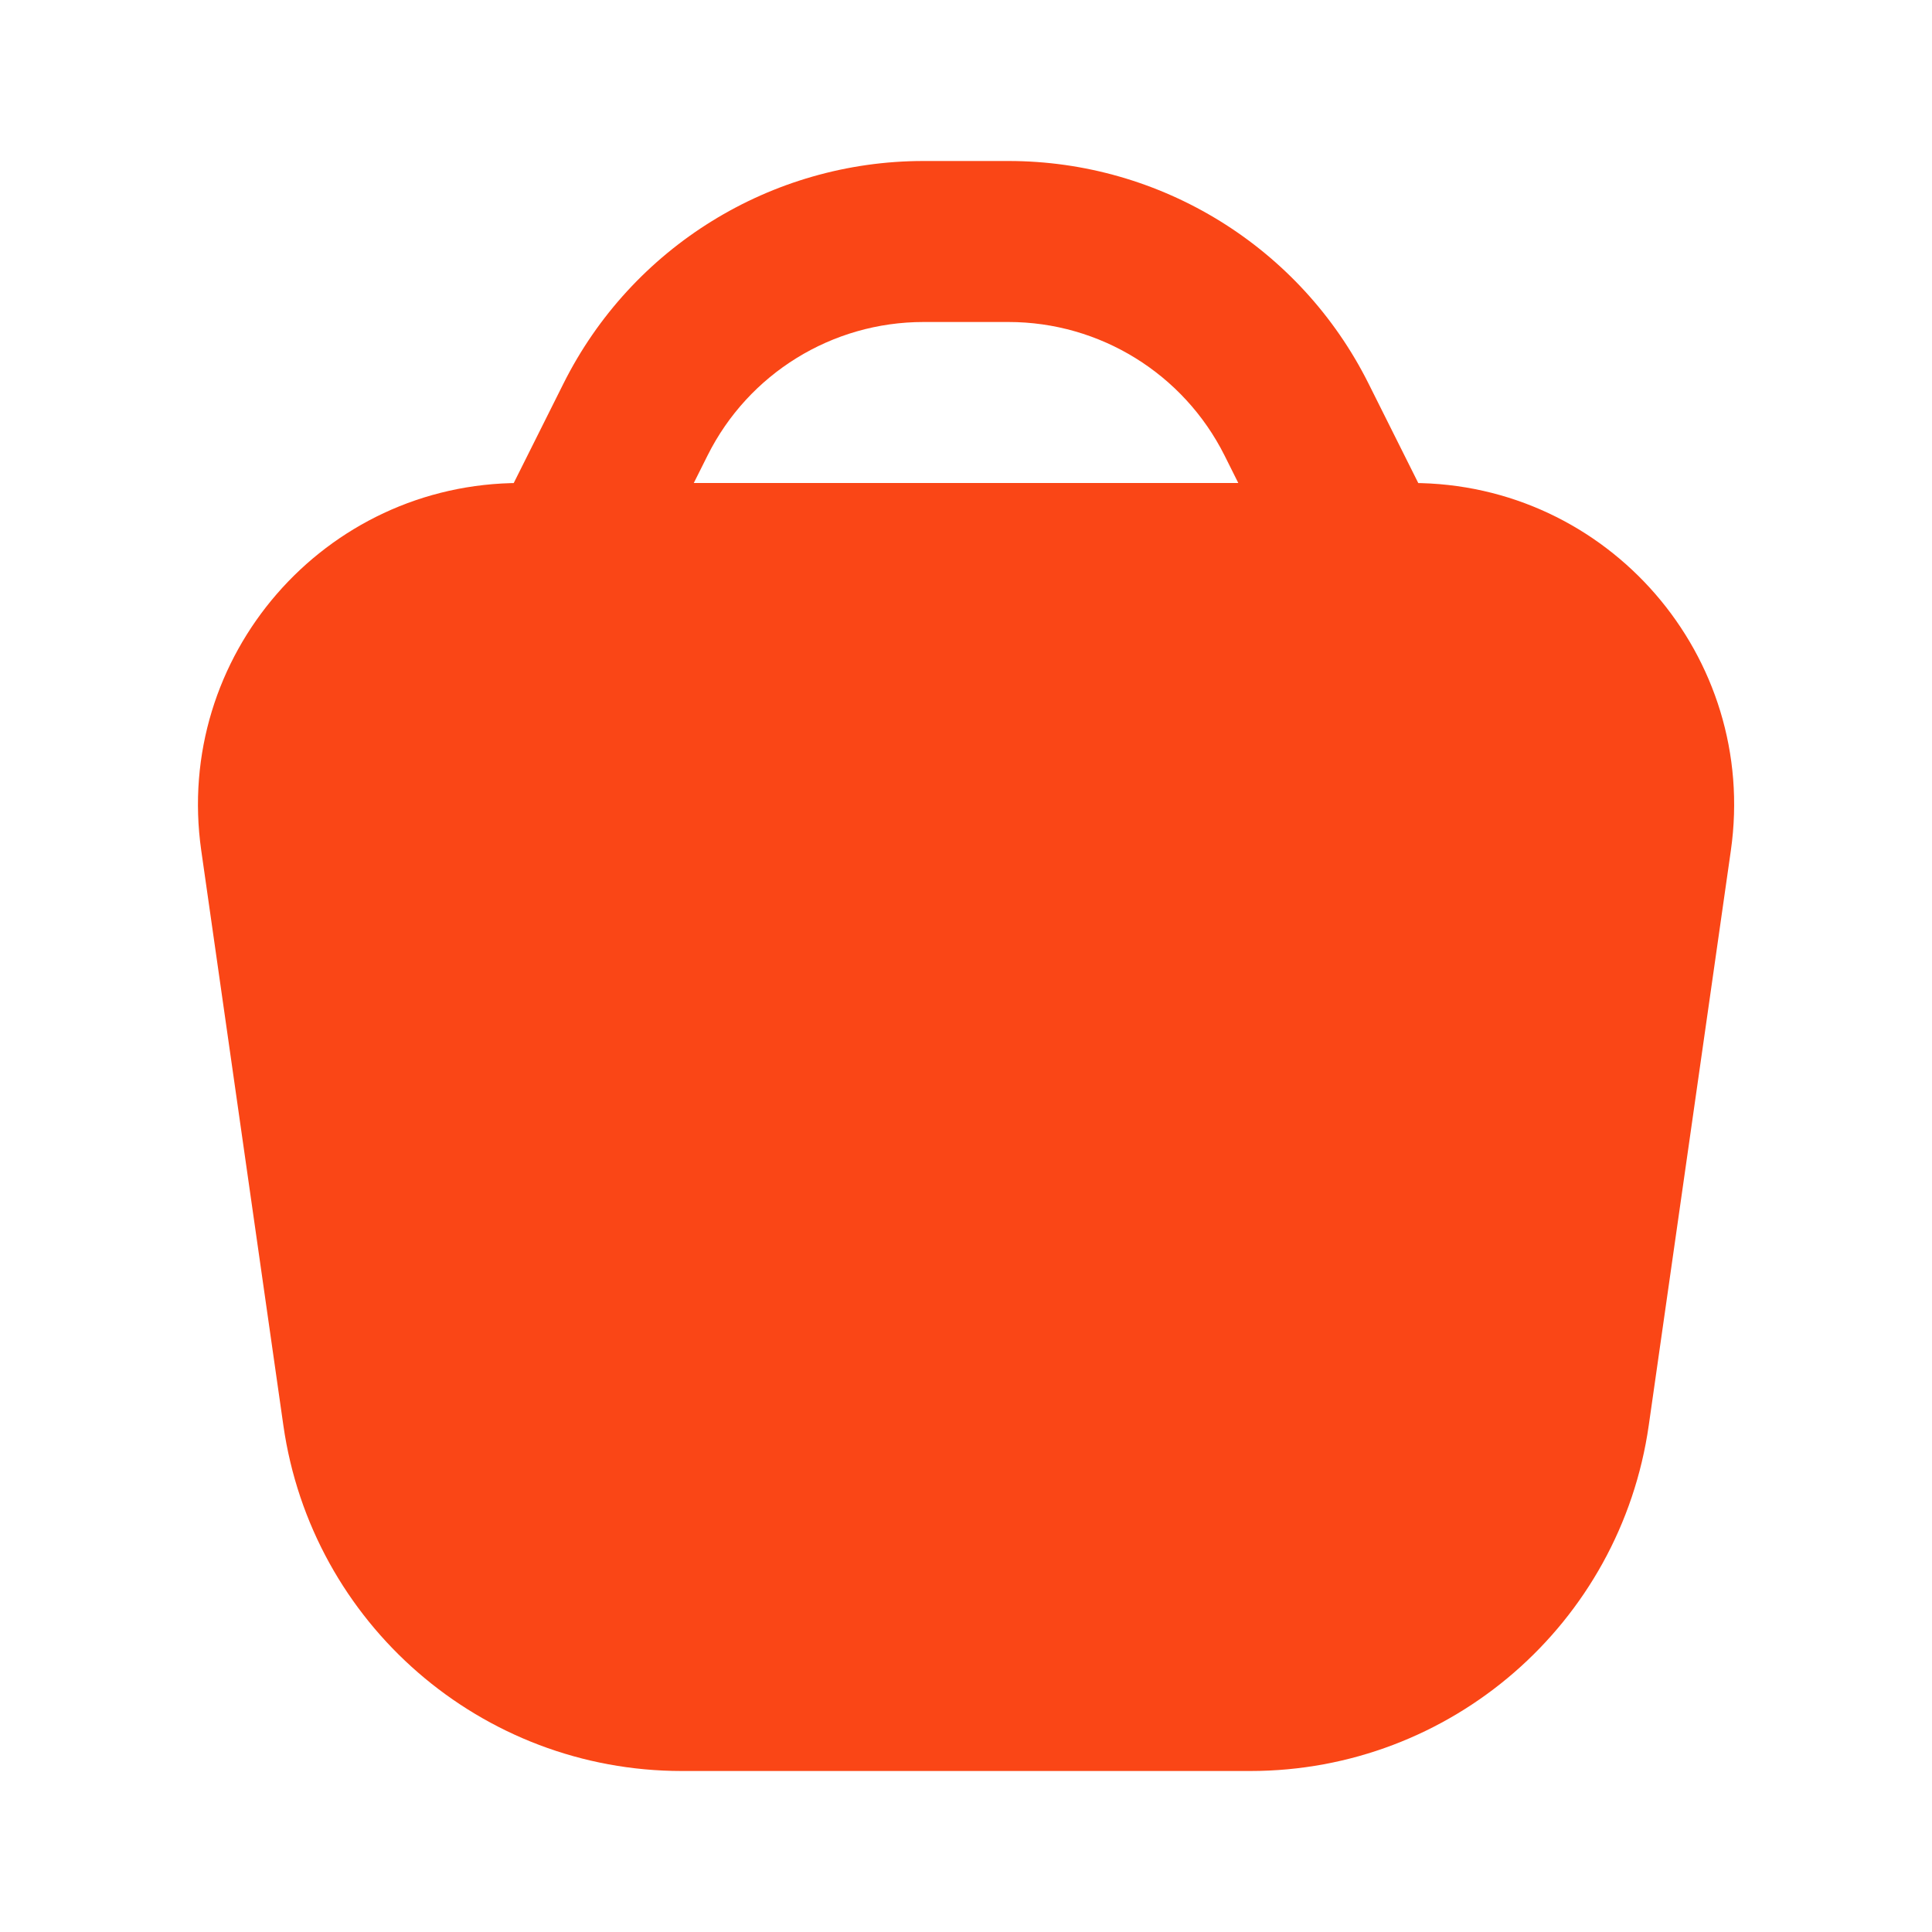 <svg width="18" height="18" viewBox="0 0 18 18" fill="none" xmlns="http://www.w3.org/2000/svg">
<path fill-rule="evenodd" clip-rule="evenodd" d="M4.845 4.5C3.019 4.5 1.617 6.117 1.875 7.924L2.64 13.28C2.904 15.128 4.486 16.5 6.352 16.5H11.649C13.515 16.5 15.097 15.128 15.361 13.28L16.126 7.924C16.384 6.117 14.982 4.5 13.156 4.5H4.845Z" fill="#FA4616"/>
<path fill-rule="evenodd" clip-rule="evenodd" d="M5.25 3.573C5.886 2.302 7.184 1.5 8.604 1.5H9.396C10.816 1.5 12.115 2.303 12.75 3.573L13.421 4.915C13.606 5.285 13.456 5.736 13.086 5.921C12.715 6.106 12.265 5.956 12.079 5.585L11.409 4.244C11.027 3.482 10.248 3 9.396 3H8.604C7.752 3 6.973 3.481 6.592 4.244L5.921 5.585C5.736 5.956 5.285 6.106 4.915 5.921C4.544 5.736 4.394 5.285 4.579 4.915L5.25 3.573Z" fill="#FA4616"/>
</svg>
